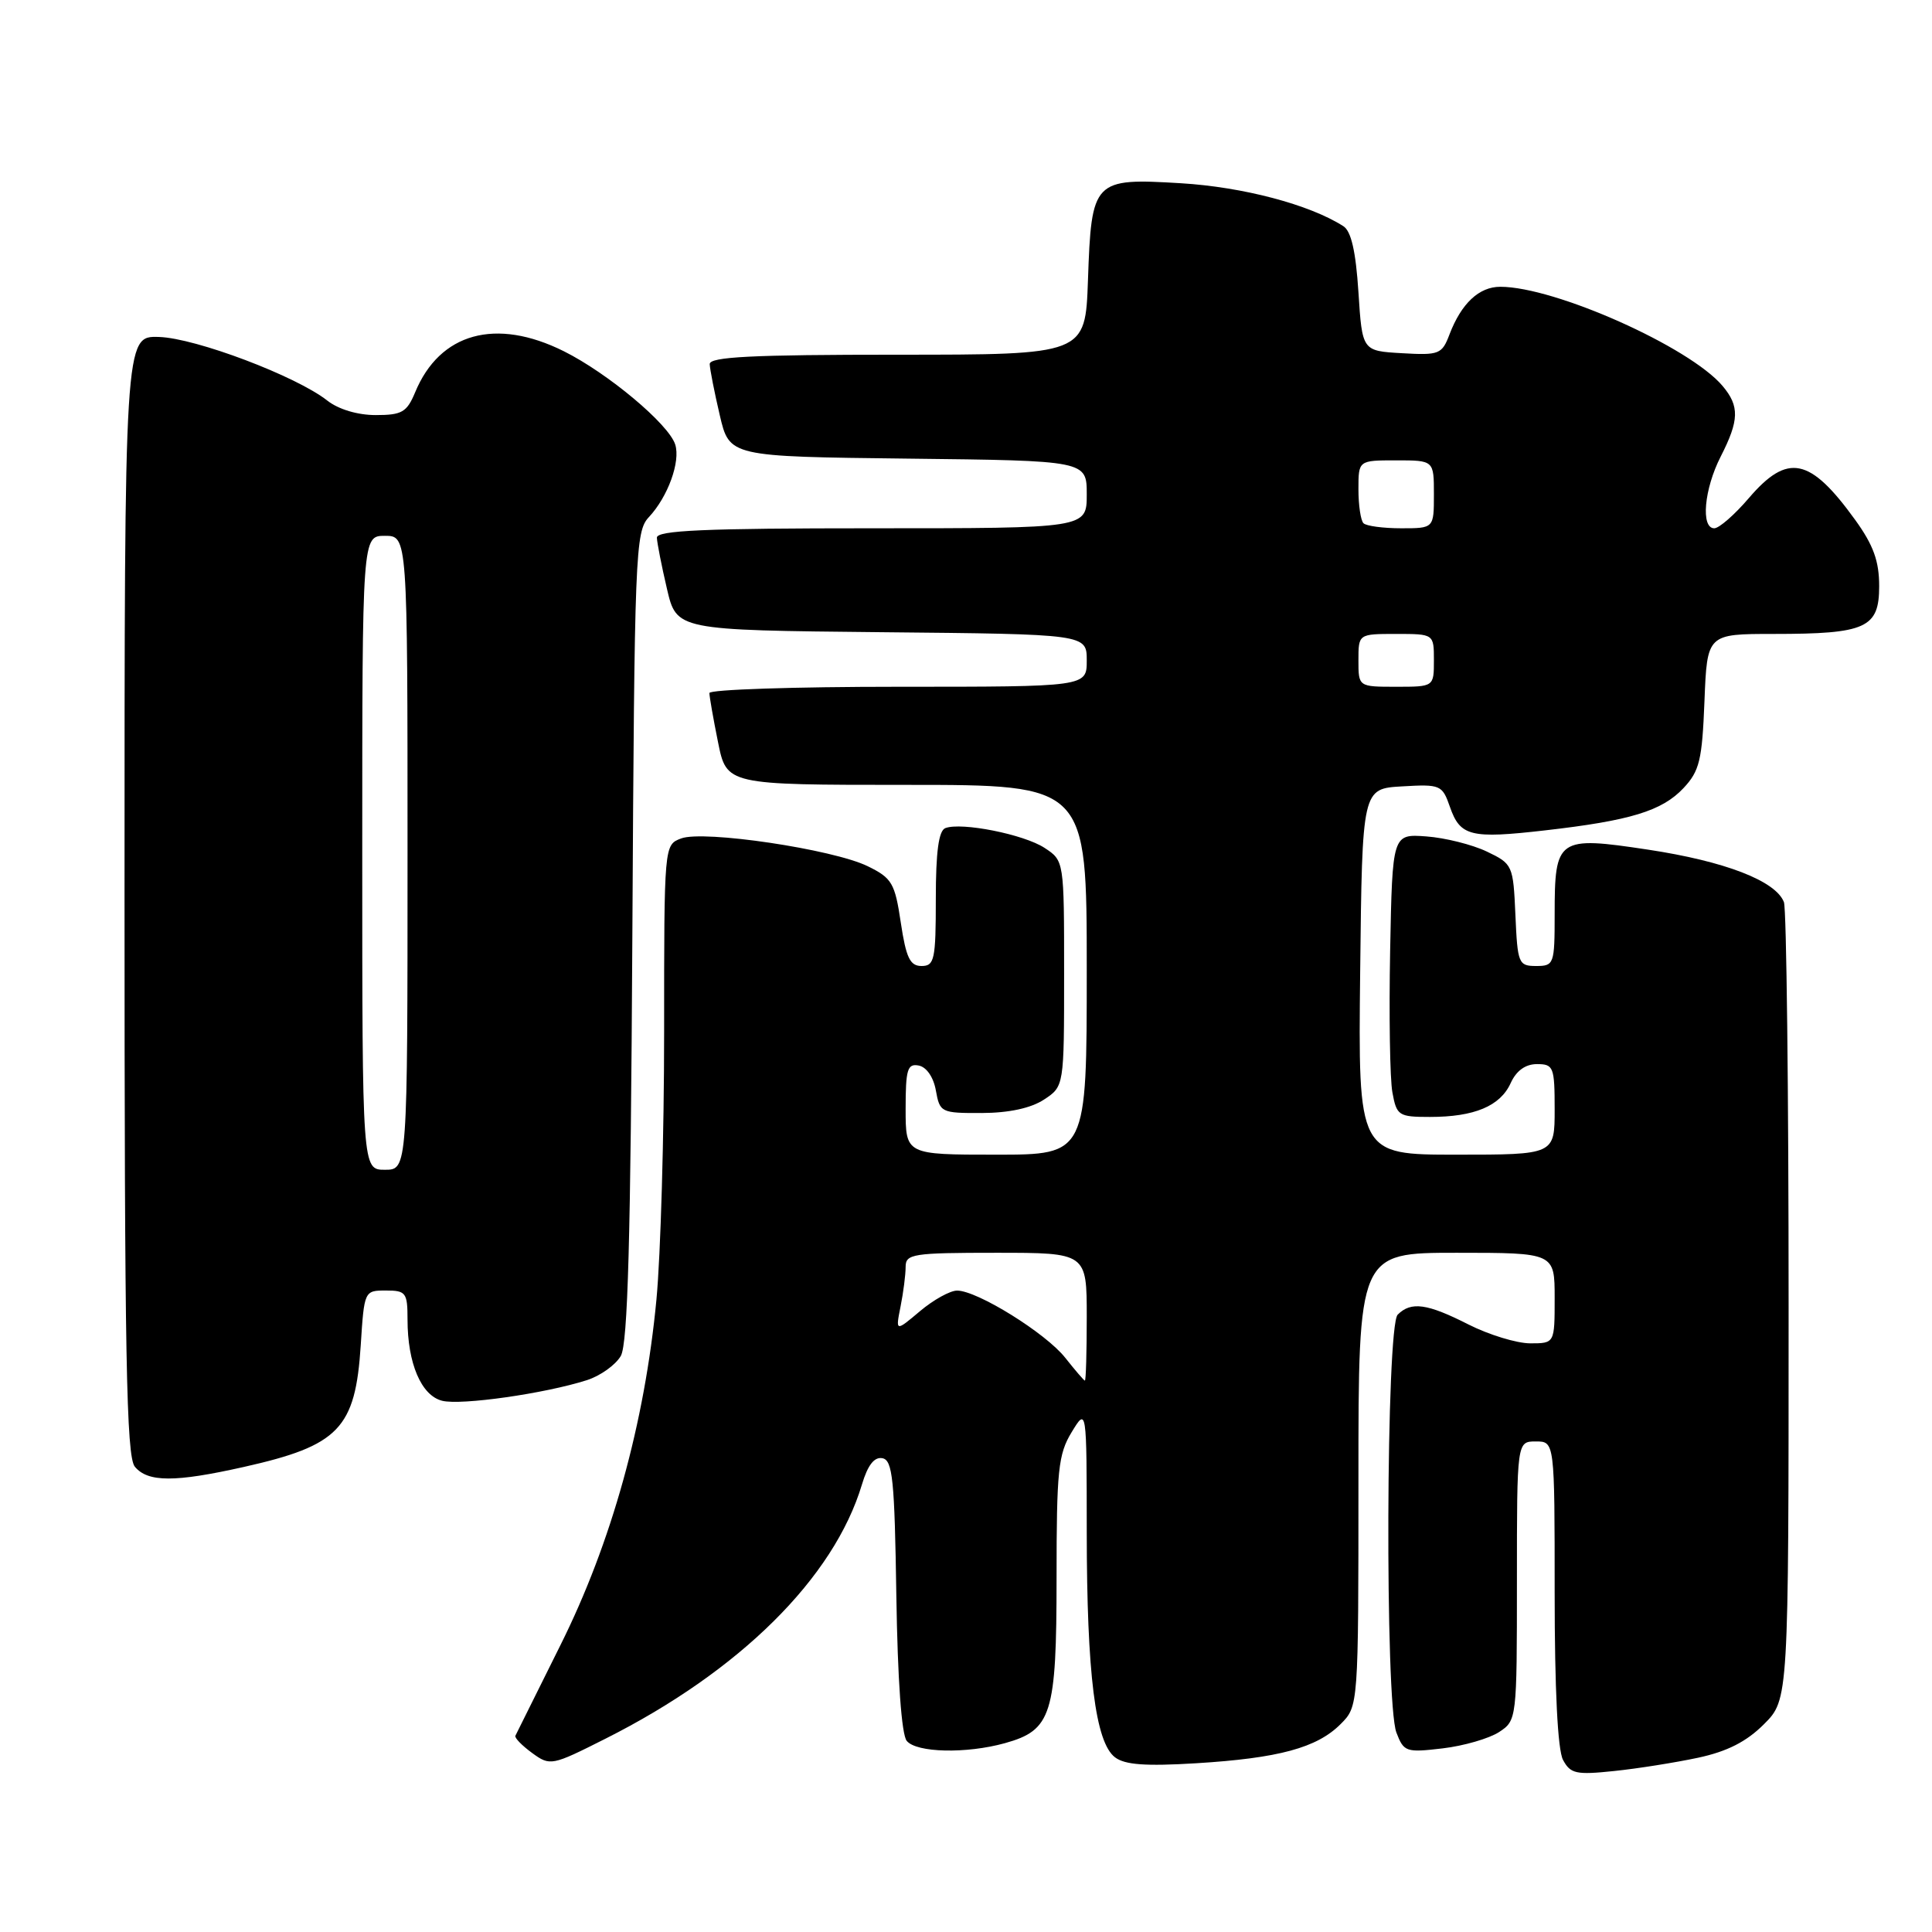 <?xml version="1.0" encoding="UTF-8" standalone="no"?>
<!DOCTYPE svg PUBLIC "-//W3C//DTD SVG 1.1//EN" "http://www.w3.org/Graphics/SVG/1.1/DTD/svg11.dtd" >
<svg xmlns="http://www.w3.org/2000/svg" xmlns:xlink="http://www.w3.org/1999/xlink" version="1.1" viewBox="0 0 256 256">
 <g >
 <path fill="currentColor"
d=" M 225.00 232.91 C 228.87 232.08 231.42 230.78 233.73 228.47 C 237.00 225.20 237.00 225.20 237.00 173.18 C 237.00 144.57 236.72 120.43 236.38 119.54 C 235.30 116.72 228.56 114.12 218.36 112.58 C 206.38 110.77 206.00 111.04 206.00 121.19 C 206.00 127.75 205.91 128.00 203.55 128.00 C 201.21 128.00 201.08 127.67 200.80 121.25 C 200.51 114.63 200.43 114.47 197.00 112.83 C 195.07 111.91 191.47 111.01 189.00 110.83 C 184.50 110.50 184.50 110.50 184.20 126.00 C 184.04 134.53 184.17 142.96 184.50 144.75 C 185.06 147.83 185.32 148.00 189.48 148.00 C 195.36 148.00 198.79 146.56 200.17 143.52 C 200.92 141.87 202.13 141.00 203.66 141.00 C 205.85 141.00 206.00 141.38 206.00 147.00 C 206.00 153.00 206.00 153.00 192.98 153.00 C 179.96 153.00 179.96 153.00 180.23 128.75 C 180.50 104.50 180.50 104.50 185.78 104.20 C 190.87 103.90 191.11 104.01 192.12 106.91 C 193.48 110.82 194.86 111.16 204.72 110.03 C 216.02 108.74 220.22 107.46 223.07 104.43 C 225.20 102.16 225.54 100.73 225.85 92.92 C 226.20 84.00 226.20 84.00 235.03 84.00 C 247.27 84.00 249.00 83.21 249.00 77.67 C 249.00 74.35 248.24 72.24 245.83 68.90 C 239.84 60.60 236.88 59.99 231.73 66.00 C 229.85 68.20 227.79 70.00 227.15 70.00 C 225.34 70.00 225.80 64.81 228.00 60.50 C 230.46 55.68 230.51 53.82 228.25 51.14 C 223.89 45.97 206.04 38.00 198.80 38.00 C 195.98 38.00 193.64 40.20 192.07 44.30 C 191.07 46.94 190.71 47.09 185.75 46.80 C 180.50 46.50 180.50 46.50 180.00 38.71 C 179.65 33.31 179.04 30.63 178.00 29.97 C 173.51 27.10 164.71 24.78 156.48 24.28 C 144.87 23.58 144.62 23.83 144.16 37.15 C 143.81 47.00 143.81 47.00 118.91 47.00 C 99.63 47.00 94.01 47.28 94.04 48.25 C 94.07 48.94 94.66 51.98 95.37 55.00 C 96.65 60.50 96.65 60.50 120.33 60.77 C 144.00 61.04 144.00 61.04 144.00 65.52 C 144.00 70.00 144.00 70.00 115.50 70.00 C 93.34 70.00 87.01 70.28 87.04 71.25 C 87.07 71.94 87.66 74.97 88.37 78.00 C 89.65 83.50 89.65 83.50 116.83 83.77 C 144.00 84.03 144.00 84.03 144.00 87.52 C 144.00 91.00 144.00 91.00 119.00 91.00 C 105.25 91.00 94.00 91.37 94.00 91.83 C 94.00 92.29 94.51 95.22 95.14 98.33 C 96.28 104.00 96.28 104.00 120.14 104.00 C 144.00 104.00 144.00 104.00 144.00 128.50 C 144.00 153.00 144.00 153.00 132.00 153.00 C 120.00 153.00 120.00 153.00 120.00 146.93 C 120.00 141.69 120.24 140.90 121.74 141.19 C 122.77 141.39 123.70 142.74 124.01 144.51 C 124.53 147.41 124.71 147.50 130.09 147.48 C 133.67 147.47 136.59 146.84 138.32 145.71 C 141.00 143.95 141.00 143.95 141.00 129.00 C 141.00 114.05 141.00 114.05 138.41 112.35 C 135.68 110.56 127.40 108.91 125.26 109.73 C 124.38 110.07 124.00 112.87 124.00 119.11 C 124.00 127.15 123.82 128.00 122.11 128.00 C 120.58 128.00 120.06 126.91 119.36 122.25 C 118.58 117.01 118.19 116.35 114.98 114.78 C 110.39 112.53 93.22 109.97 90.25 111.10 C 88.00 111.95 88.00 111.95 88.00 136.73 C 88.00 150.35 87.54 166.32 86.98 172.21 C 85.43 188.57 81.02 204.44 74.27 217.97 C 71.11 224.31 68.42 229.72 68.29 230.00 C 68.17 230.28 69.17 231.30 70.51 232.28 C 72.90 234.02 73.10 233.98 80.22 230.39 C 98.04 221.43 110.50 209.07 114.21 196.71 C 114.98 194.13 115.85 193.02 116.92 193.22 C 118.28 193.48 118.54 196.05 118.77 211.44 C 118.94 222.58 119.46 229.85 120.15 230.68 C 121.45 232.25 128.03 232.40 133.15 230.98 C 139.36 229.25 140.00 227.22 140.00 209.06 C 140.00 194.82 140.22 192.69 142.00 189.77 C 143.99 186.50 143.99 186.50 144.00 203.00 C 144.01 221.84 145.14 230.87 147.74 232.85 C 149.05 233.85 151.79 234.05 158.50 233.64 C 169.42 232.97 174.49 231.60 177.63 228.46 C 180.00 226.09 180.00 226.09 180.00 196.05 C 180.00 166.00 180.00 166.00 193.00 166.00 C 206.00 166.00 206.00 166.00 206.00 172.00 C 206.00 178.00 206.00 178.00 202.75 178.00 C 200.96 177.99 197.29 176.87 194.58 175.50 C 189.11 172.72 186.98 172.42 185.20 174.20 C 183.66 175.74 183.50 225.55 185.03 229.57 C 186.01 232.14 186.30 232.24 191.15 231.67 C 193.96 231.34 197.32 230.36 198.63 229.51 C 200.98 227.97 201.00 227.82 201.00 209.48 C 201.00 191.00 201.00 191.00 203.50 191.00 C 206.00 191.00 206.00 191.00 206.00 211.07 C 206.00 223.81 206.40 231.89 207.11 233.20 C 208.09 235.03 208.84 235.20 213.87 234.67 C 216.98 234.35 221.99 233.55 225.00 232.91 Z  M 32.30 194.38 C 44.92 191.55 47.09 189.29 47.80 178.25 C 48.26 171.04 48.28 171.00 51.13 171.00 C 53.79 171.00 54.00 171.28 54.00 174.85 C 54.00 180.65 55.82 184.92 58.59 185.61 C 61.09 186.24 72.19 184.66 77.76 182.88 C 79.55 182.31 81.57 180.86 82.26 179.67 C 83.19 178.03 83.57 164.34 83.79 124.02 C 84.07 73.16 84.18 70.44 85.98 68.52 C 88.50 65.83 90.19 61.17 89.47 58.90 C 88.61 56.20 80.56 49.46 74.71 46.54 C 65.70 42.05 58.27 44.10 55.01 51.98 C 53.91 54.62 53.26 55.00 49.79 55.00 C 47.38 55.00 44.85 54.24 43.37 53.08 C 39.26 49.84 25.93 44.80 21.07 44.65 C 16.50 44.50 16.50 44.50 16.50 118.60 C 16.50 179.93 16.74 192.98 17.87 194.35 C 19.60 196.42 23.17 196.43 32.30 194.38 Z  M 141.14 179.90 C 138.57 176.65 129.51 171.02 126.83 171.01 C 125.91 171.00 123.69 172.23 121.91 173.73 C 118.66 176.47 118.66 176.47 119.33 173.11 C 119.70 171.26 120.00 168.91 120.00 167.87 C 120.00 166.15 120.93 166.00 132.00 166.00 C 144.00 166.00 144.00 166.00 144.00 174.50 C 144.00 179.18 143.89 182.98 143.75 182.94 C 143.61 182.91 142.44 181.54 141.14 179.90 Z  M 180.00 87.50 C 180.00 84.00 180.00 84.00 185.00 84.00 C 190.00 84.00 190.00 84.00 190.00 87.50 C 190.00 91.00 190.00 91.00 185.00 91.00 C 180.00 91.00 180.00 91.00 180.00 87.50 Z  M 180.67 69.33 C 180.30 68.97 180.00 66.94 180.00 64.83 C 180.00 61.00 180.00 61.00 185.00 61.00 C 190.00 61.00 190.00 61.00 190.00 65.50 C 190.00 70.00 190.00 70.00 185.67 70.00 C 183.28 70.00 181.03 69.70 180.67 69.33 Z  M 48.00 113.00 C 48.00 71.00 48.00 71.00 51.00 71.00 C 54.00 71.00 54.00 71.00 54.00 113.00 C 54.00 155.00 54.00 155.00 51.00 155.00 C 48.00 155.00 48.00 155.00 48.00 113.00 Z "/>
</g>
</svg>